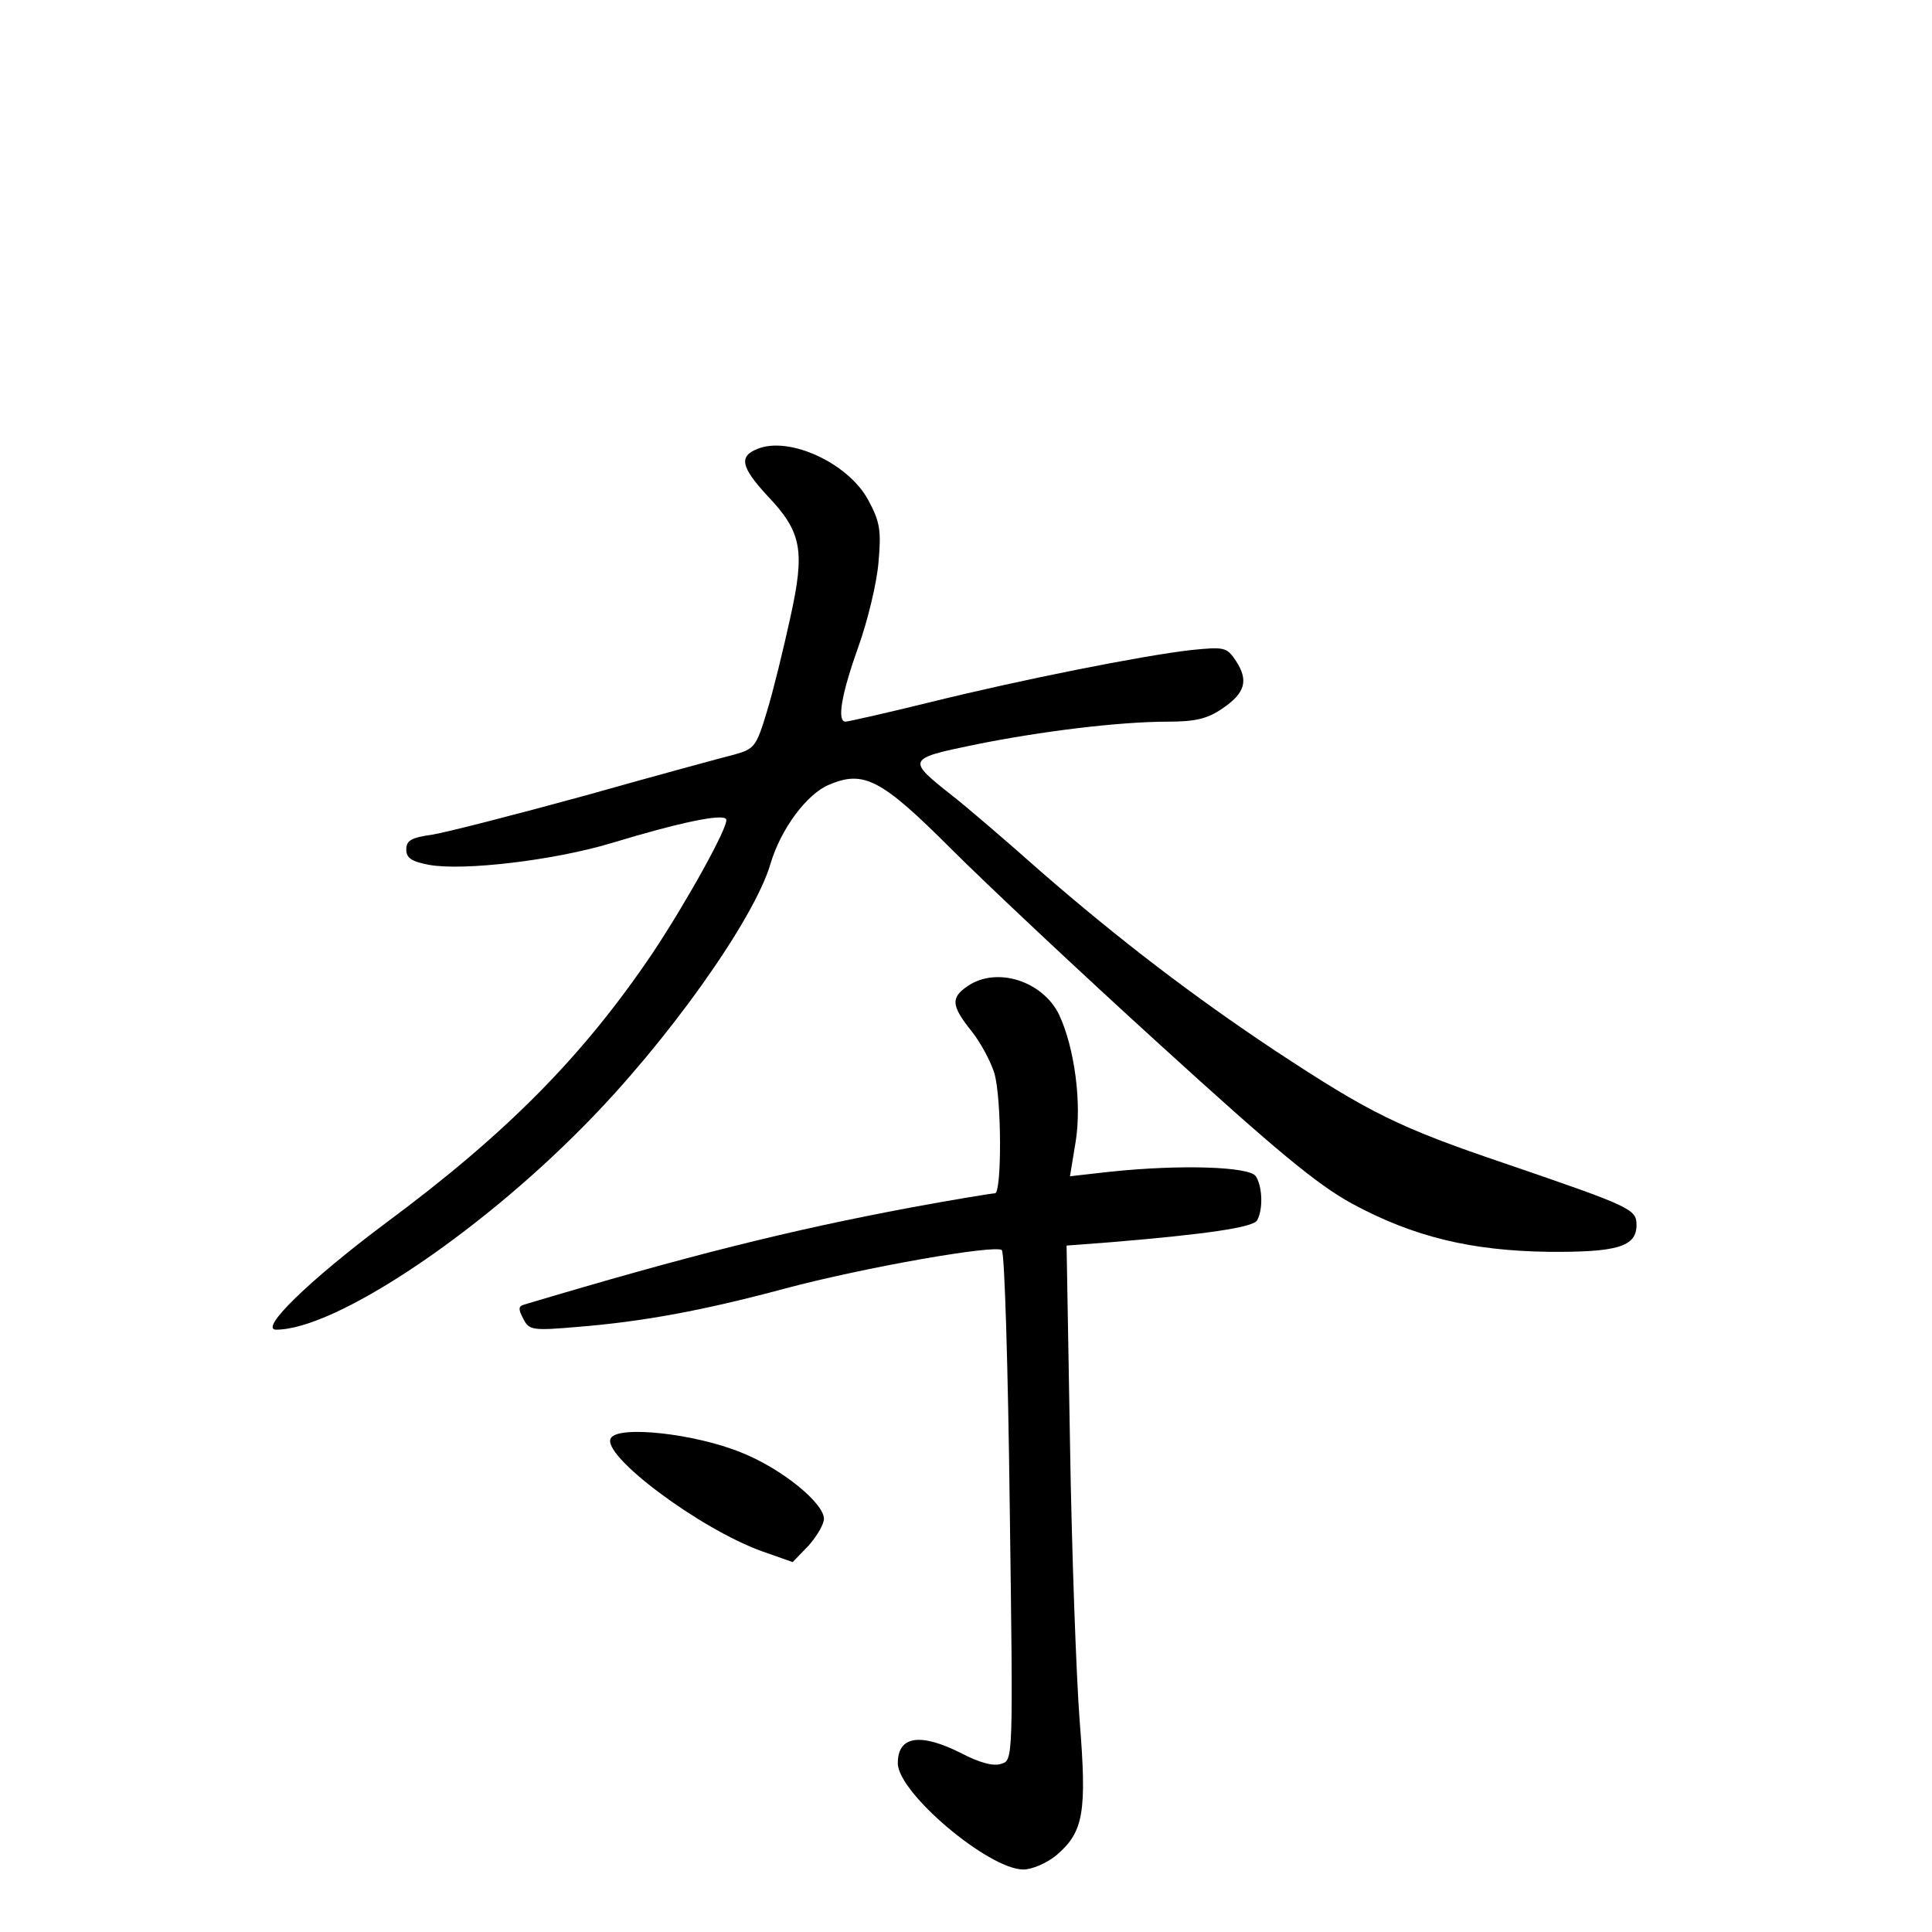 <?xml version="1.0" standalone="no"?>
<!DOCTYPE svg PUBLIC "-//W3C//DTD SVG 20010904//EN"
 "http://www.w3.org/TR/2001/REC-SVG-20010904/DTD/svg10.dtd">
<svg version="1.0" xmlns="http://www.w3.org/2000/svg"
 width="340pt" height="340pt" viewBox="0 0 340 340"
 preserveAspectRatio="xMidYMid meet">
<g transform="translate(0,340) scale(0.1,-0.1)"
fill="#000000" stroke="none">
<path d="M1333 2610 c-33 -13 -29 -32 17 -82 61 -64 67 -96 41 -214 -12 -55
-30 -129 -41 -165 -19 -63 -22 -67 -58 -77 -20 -5 -138 -37 -262 -72 -124 -34
-245 -65 -270 -69 -36 -5 -45 -10 -45 -26 0 -15 9 -21 40 -27 61 -11 220 8
320 38 122 37 199 53 203 42 5 -11 -70 -146 -130 -236 -121 -179 -254 -315
-470 -475 -135 -101 -223 -187 -192 -187 102 0 350 164 541 358 146 147 300
363 329 462 18 61 64 123 103 139 61 26 92 10 214 -112 62 -62 228 -218 370
-347 202 -184 274 -244 336 -278 109 -59 210 -83 346 -85 121 -1 155 9 155 47
0 28 -8 32 -230 108 -189 64 -239 89 -406 199 -143 95 -274 195 -412 315 -62
55 -133 116 -159 136 -77 61 -76 63 40 87 118 24 256 41 343 41 47 0 69 5 95
23 40 27 47 49 24 84 -16 24 -20 25 -79 19 -87 -10 -298 -52 -460 -92 -77 -19
-144 -34 -148 -34 -15 0 -8 46 22 130 17 47 33 114 36 150 5 56 3 71 -18 110
-35 65 -139 113 -195 90z"/>
<path d="M1702 1664 c-29 -20 -28 -34 8 -79 16 -20 34 -54 40 -74 13 -45 13
-211 1 -211 -5 0 -72 -11 -148 -25 -213 -40 -390 -84 -681 -171 -10 -3 -10 -8
-1 -25 10 -20 16 -21 97 -14 111 9 217 28 362 67 142 38 372 78 383 68 5 -4
11 -208 14 -453 6 -445 6 -445 -15 -451 -13 -5 -39 2 -71 19 -72 36 -111 30
-111 -18 0 -52 160 -187 221 -187 15 0 41 11 58 25 48 41 54 75 41 237 -6 79
-14 299 -17 490 l-6 346 79 6 c168 14 248 26 256 38 11 18 10 60 -2 78 -11 17
-132 21 -256 8 l-71 -8 10 61 c11 68 -2 165 -29 223 -29 60 -111 86 -162 50z"/>
<path d="M1075 869 c-18 -29 155 -159 266 -199 l54 -19 28 29 c15 17 27 38 27
47 0 28 -75 89 -146 117 -81 33 -216 48 -229 25z"/>
</g>
</svg>
